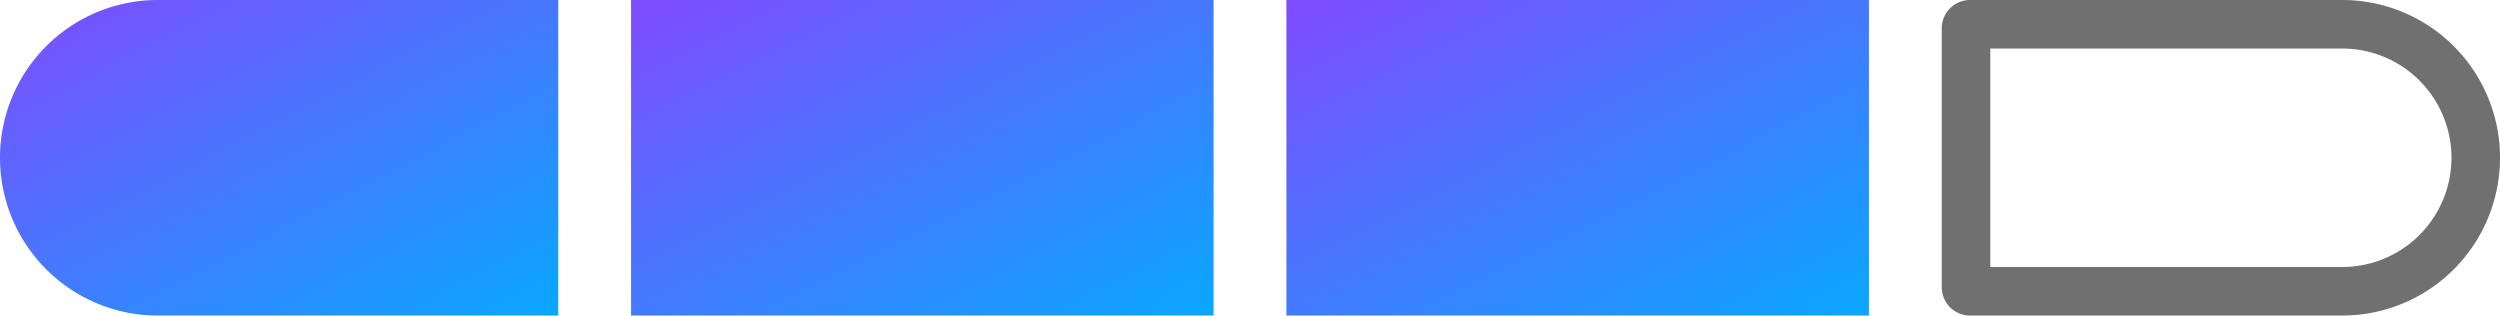 <svg xmlns="http://www.w3.org/2000/svg" width="103" height="13" viewBox="0 0 103 13">
    <defs>
        <linearGradient id="linear-gradient" x1="1.033" x2="0" y1="1.109" gradientUnits="objectBoundingBox">
            <stop offset="0" stop-color="#00aeff"/>
            <stop offset="1" stop-color="#804bff"/>
        </linearGradient>
        <style>
            .cls-1{fill:url(#linear-gradient)}
        </style>
    </defs>
    <g id="Group_287" transform="translate(0 -.5)">
        <path id="Rectangle_68" d="M6.5 0H23v13H6.5A6.5 6.5 0 0 1 0 6.5 6.5 6.5 0 0 1 6.5 0z" class="cls-1" transform="translate(0 .5)"/>
        <path id="Rectangle_67" d="M0 0H24V13H0z" class="cls-1" transform="translate(26 .5)"/>
        <path id="Rectangle_65" d="M0 0H24V13H0z" class="cls-1" transform="translate(53 .5)"/>
        <g id="Rectangle_66" fill="none" stroke="#707070" stroke-width="2px">
            <path stroke="none" d="M0 0h16.5A6.5 6.5 0 0 1 23 6.5a6.5 6.5 0 0 1-6.5 6.5H0V0z" transform="translate(80 .5)"/>
            <path d="M1.167 1H16.5A5.5 5.5 0 0 1 22 6.5a5.5 5.5 0 0 1-5.5 5.5H1.167A.167.167 0 0 1 1 11.833V1.167A.167.167 0 0 1 1.167 1z" transform="translate(80 .5)"/>
        </g>
    </g>
</svg>
